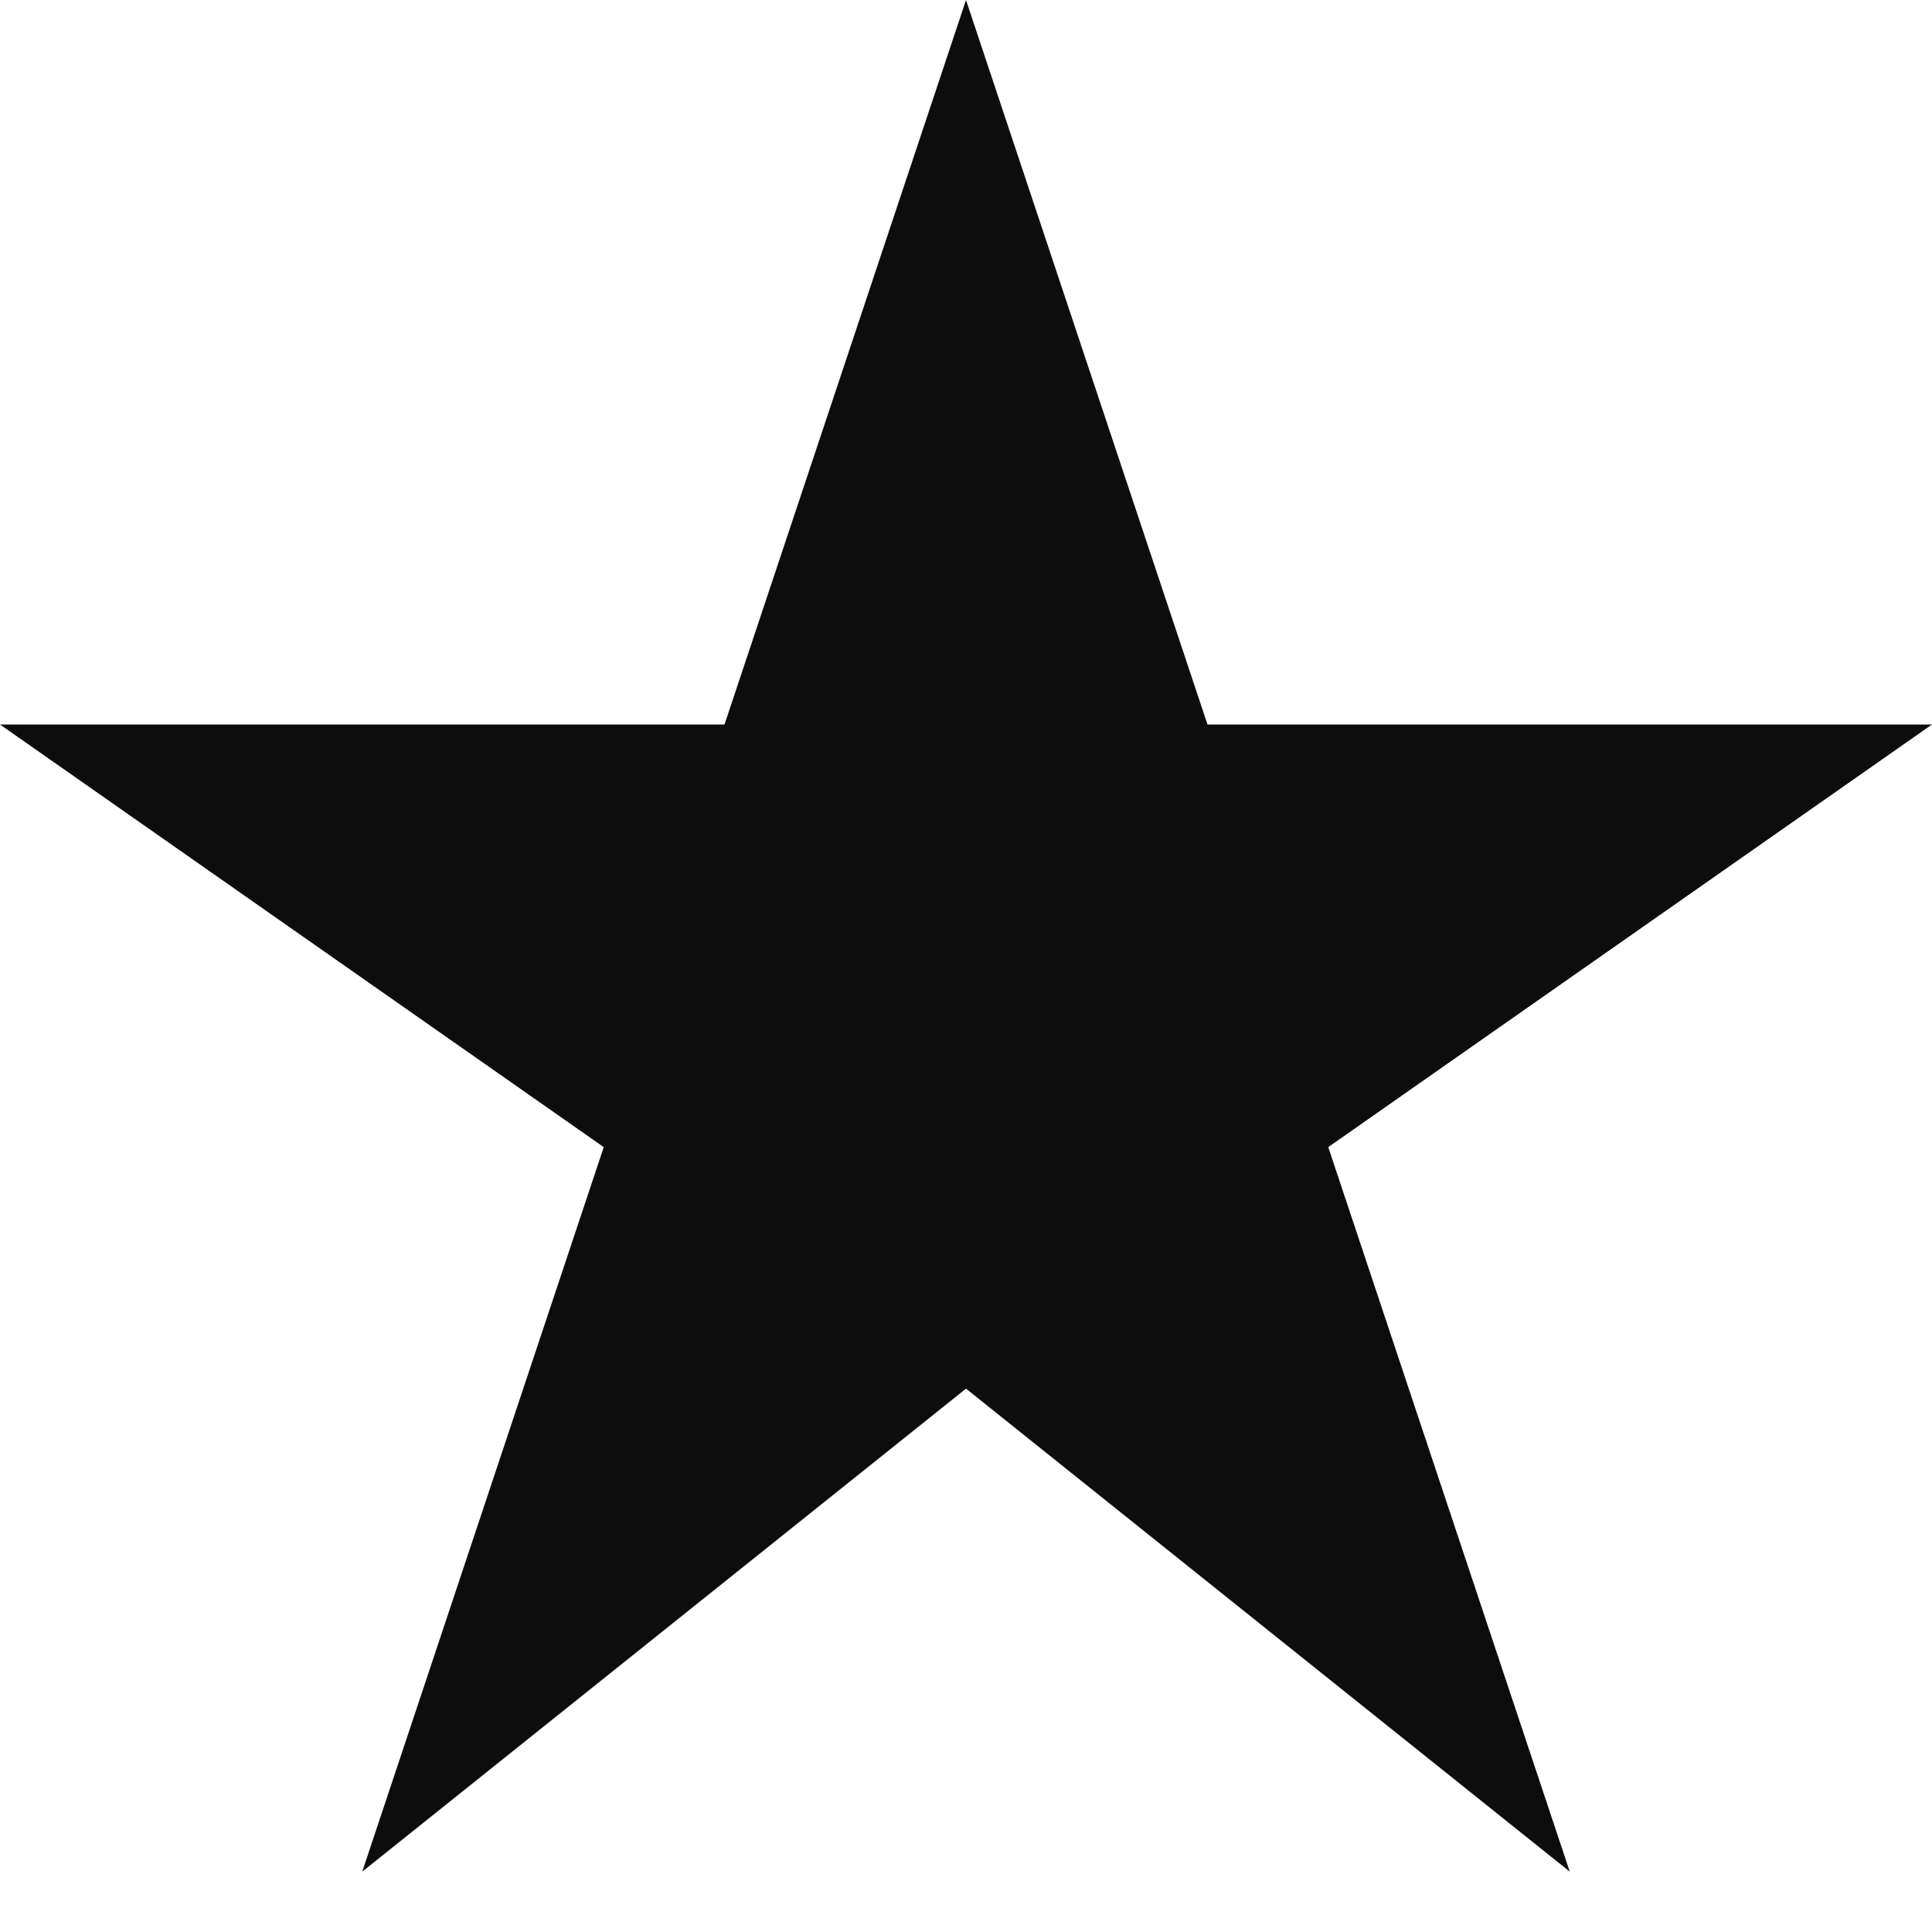 <?xml version="1.0" encoding="utf-8"?>
<!DOCTYPE svg PUBLIC "-//W3C//DTD SVG 1.1//EN" "http://www.w3.org/Graphics/SVG/1.1/DTD/svg11.dtd">
<svg aria-labelledby="title" version="1.1" xmlns="http://www.w3.org/2000/svg" xmlns:xlink="http://www.w3.org/1999/xlink" width="32" height="32" viewBox="0 0 32 32">
<title id="title" lang="en">Star1</title>

<path fill="#0d0d0d" class="icons-background" d="M32 12h-12l-4-12-4 12h-12l10 7-4 12 10-8 10 8-4-12 10-7z"></path>
</svg>
